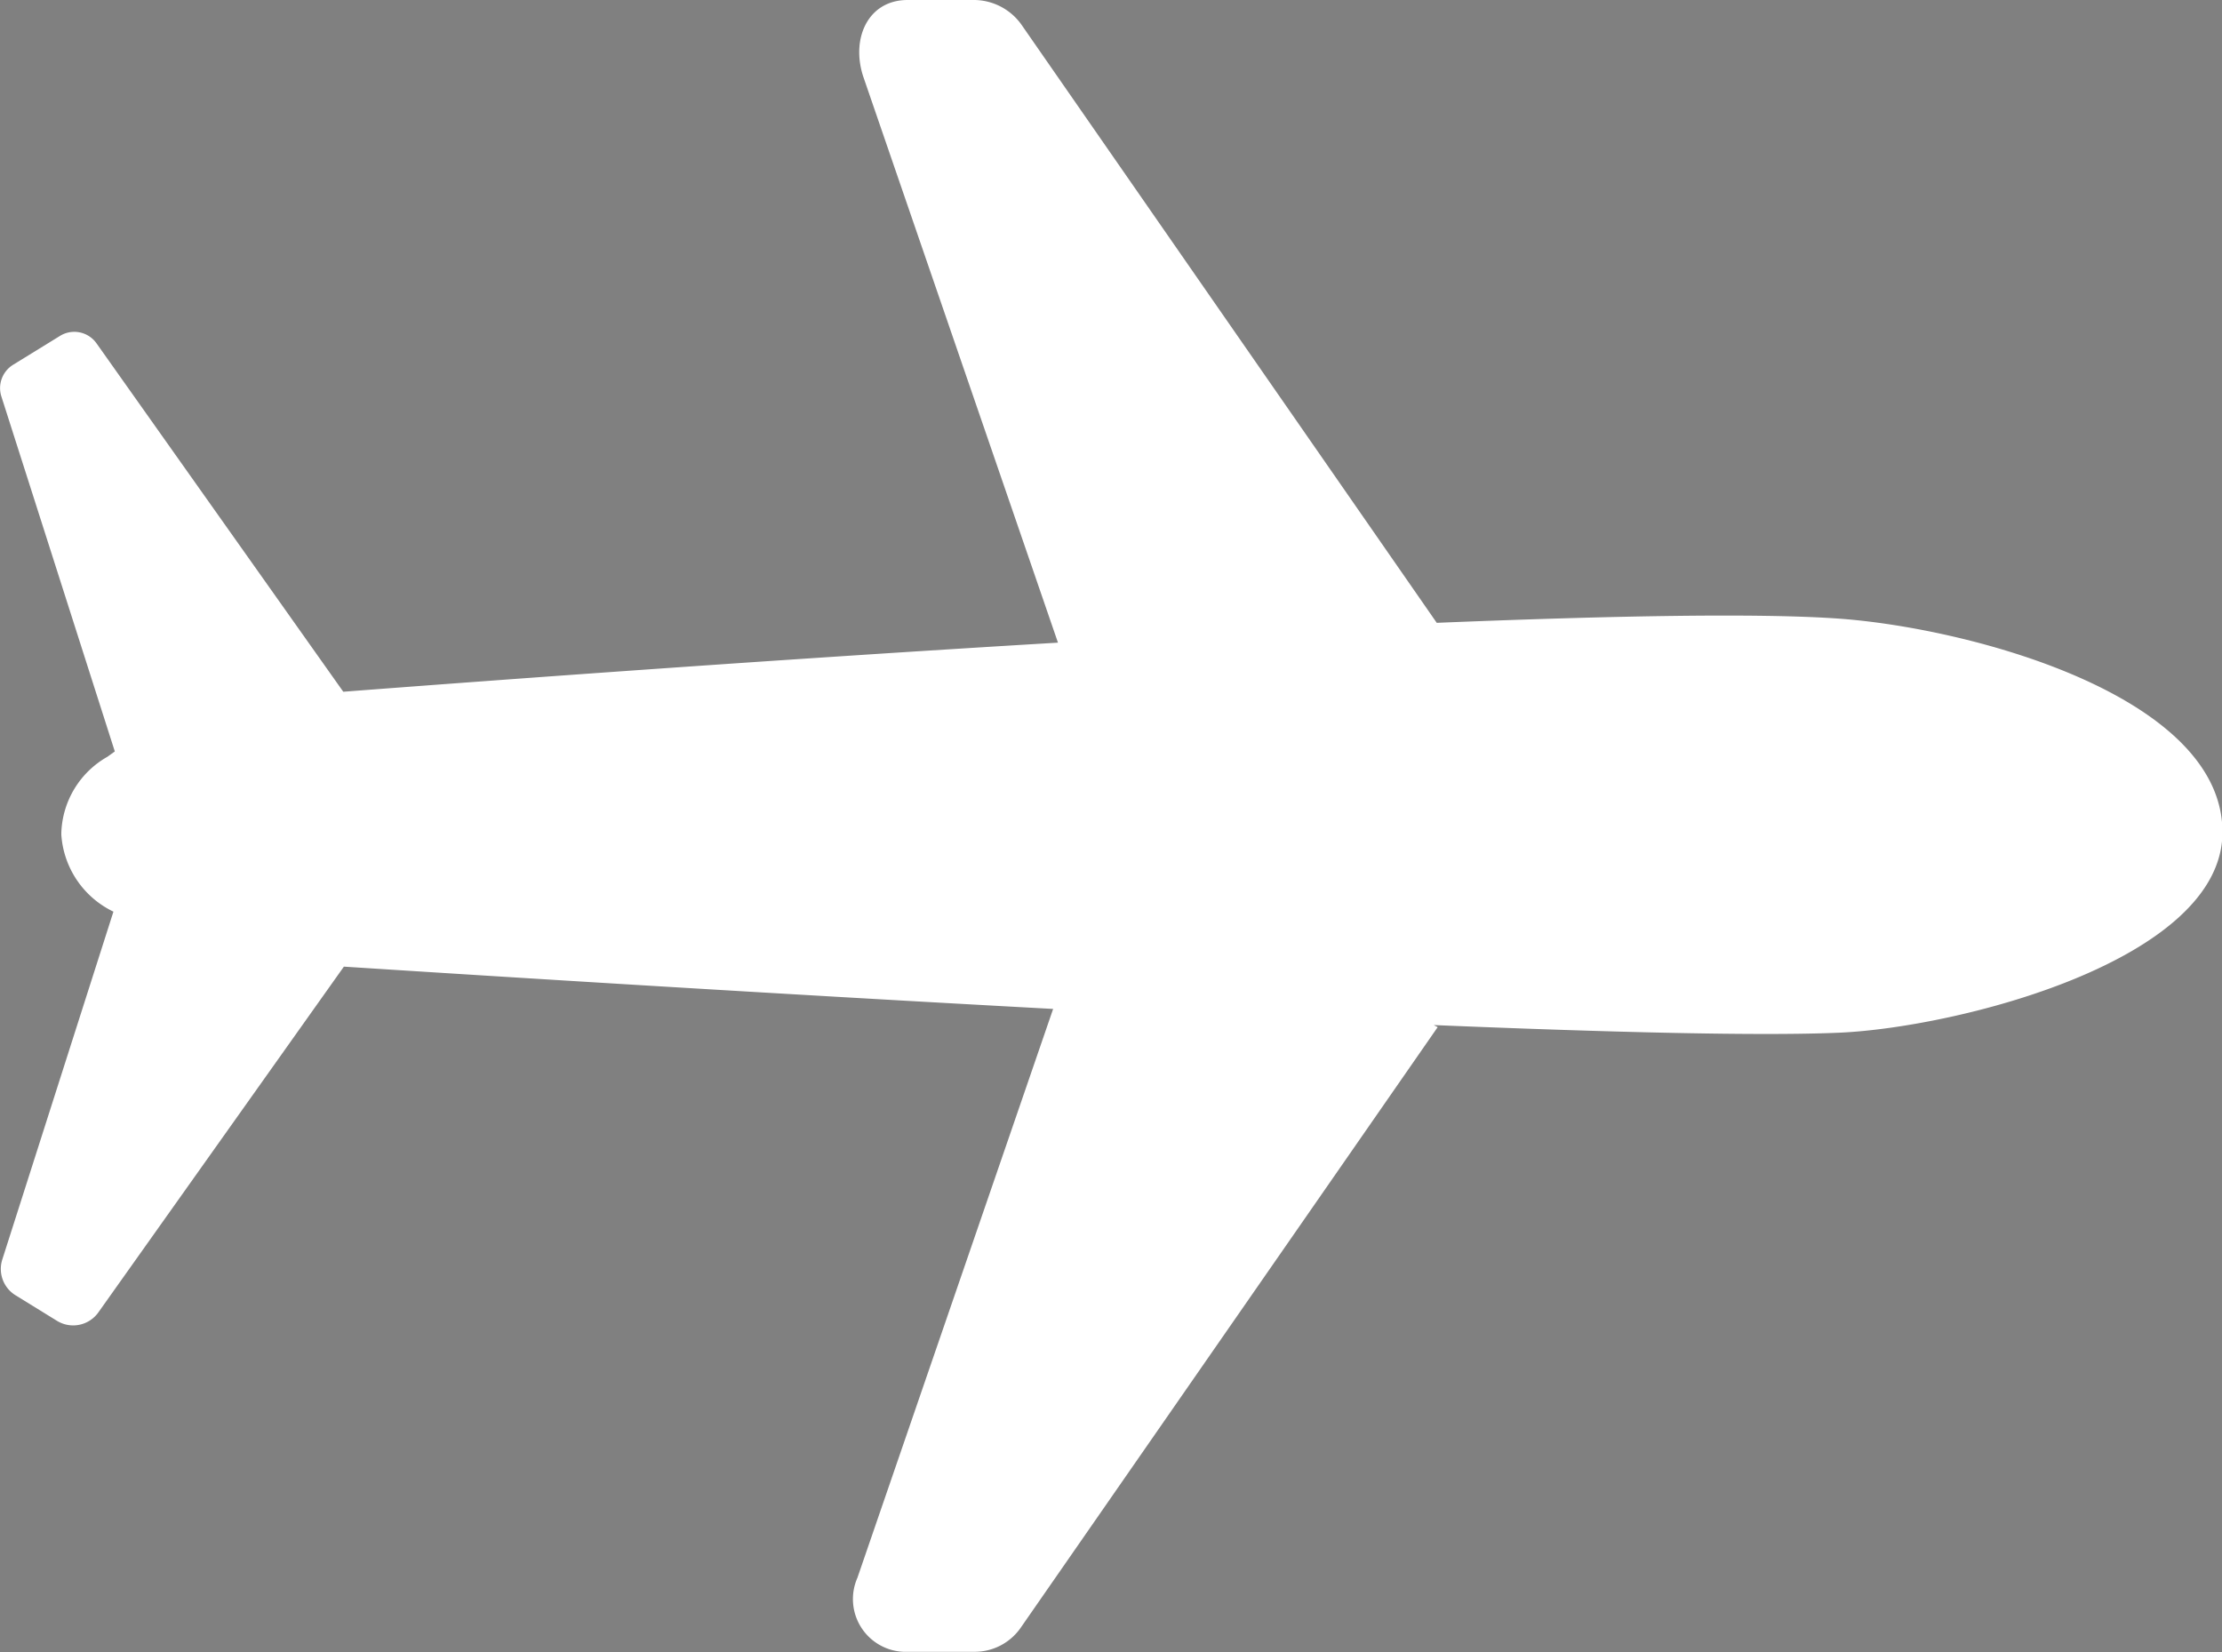 <svg id="레이어_1" data-name="레이어 1" xmlns="http://www.w3.org/2000/svg" viewBox="0 0 96.38 71.67"><rect x="0" y="0" width="96.38" height="71.67" fill="#808080" stroke="none"/><path d="M50,50" transform="translate(-1.81 -14.17)" style="fill:#040000"/><path d="M46.08,84.79,64.17,58.73,64,58.64c7.73.32,14.22.48,17.61.33,5.12-.23,16.6-3.13,16.6-8.7,0-5.91-10.9-8.84-16.6-9.26-3.46-.25-9.87-.13-17.48.18l-18-25.93A2.54,2.54,0,0,0,44,14.17H41.18c-1.75,0-2.48,1.72-1.91,3.37L47.7,42.05c-11.94.71-23.93,1.59-31,2.13L6,29.07a1.18,1.18,0,0,0-1.6-.32L2.37,30a1.19,1.19,0,0,0-.5,1.37L6.79,46.77,6.47,47a3.94,3.94,0,0,0-2,3.31v.07a4,4,0,0,0,2.26,3.34l0,0L1.91,68.81a1.34,1.34,0,0,0,.57,1.55l1.8,1.11a1.34,1.34,0,0,0,1.8-.37l10.65-15-.09,0c7,.45,19,1.2,30.85,1.84L39,82.62a2.29,2.29,0,0,0,2,3.21h3.08A2.43,2.43,0,0,0,46.08,84.79Z" transform="translate(-1.81 -14.17)" style="fill:#fff"/></svg>